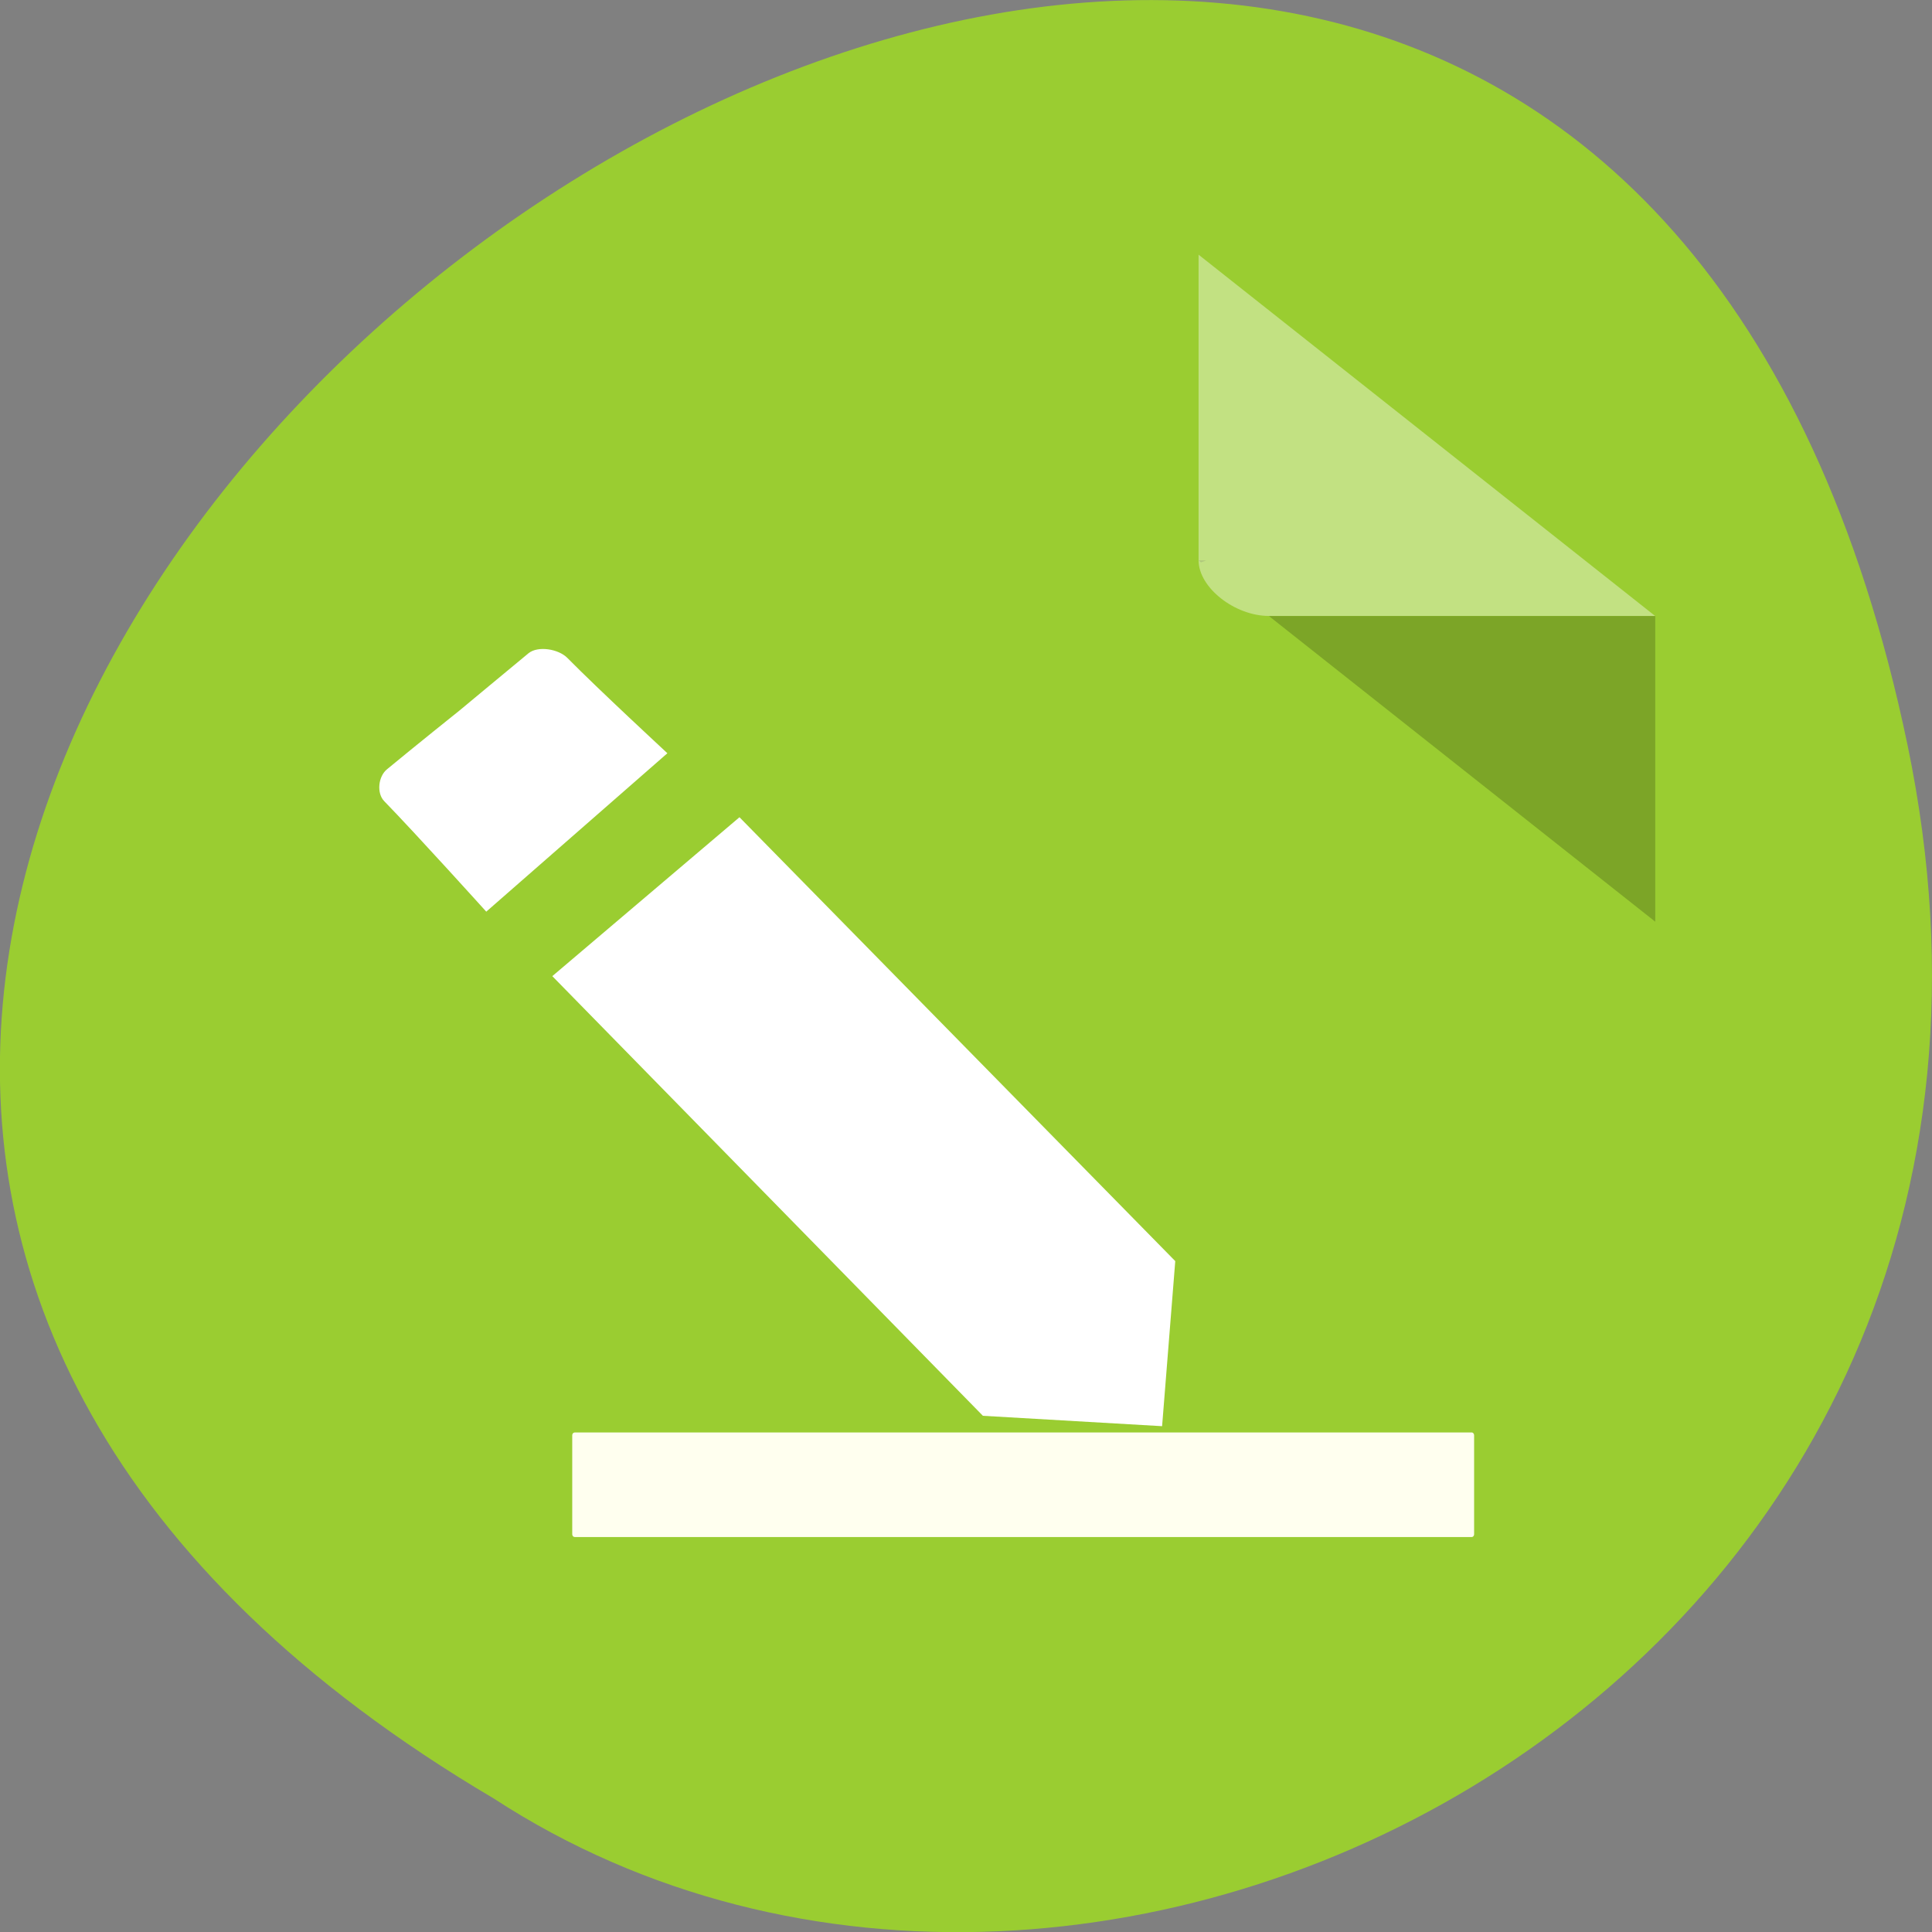<svg xmlns="http://www.w3.org/2000/svg" viewBox="0 0 16 16"><rect x="0" y="0" width="16" height="16" fill="#808080" stroke="none"/><path d="m 15.797 6.168 c -3.125 -14.992 -24.617 1.105 -11.707 8.727 c 5.016 3.266 13.312 -1.012 11.707 -8.727" style="fill:#9acd31"/><path d="m 9.926 4.641 l 0.02 0.016 l 0.043 -0.016 m 0.52 0.461 l 3.199 2.531 v -2.531" style="fill-opacity:0.196"/><g style="fill:#fff"><path d="m 9.926 2.109 l 3.781 2.992 h -3.199 c -0.281 0 -0.582 -0.234 -0.582 -0.461 v -2.531" style="fill-opacity:0.392"/><path d="m 4.699 5.449 c 0.25 0.254 0.828 0.789 0.828 0.789 l -1.5 1.312 c 0 0 -0.582 -0.645 -0.844 -0.914 c -0.066 -0.066 -0.051 -0.207 0.023 -0.266 c 0.227 -0.188 0.602 -0.488 0.602 -0.488 c 0 0 0.352 -0.293 0.57 -0.473 c 0.078 -0.062 0.246 -0.035 0.32 0.039 m 1.426 1.32 l 3.609 3.676 l -0.109 1.367 l -1.484 -0.086 l -3.566 -3.641" style="fill-rule:evenodd"/></g><path d="m 4.762 11.863 h 7.426 c 0.012 0 0.02 0.012 0.02 0.023 v 0.82 c 0 0.012 -0.008 0.023 -0.02 0.023 h -7.426 c -0.016 0 -0.023 -0.012 -0.023 -0.023 v -0.82 c 0 -0.012 0.008 -0.023 0.023 -0.023" style="fill:#ffffef"/></svg>